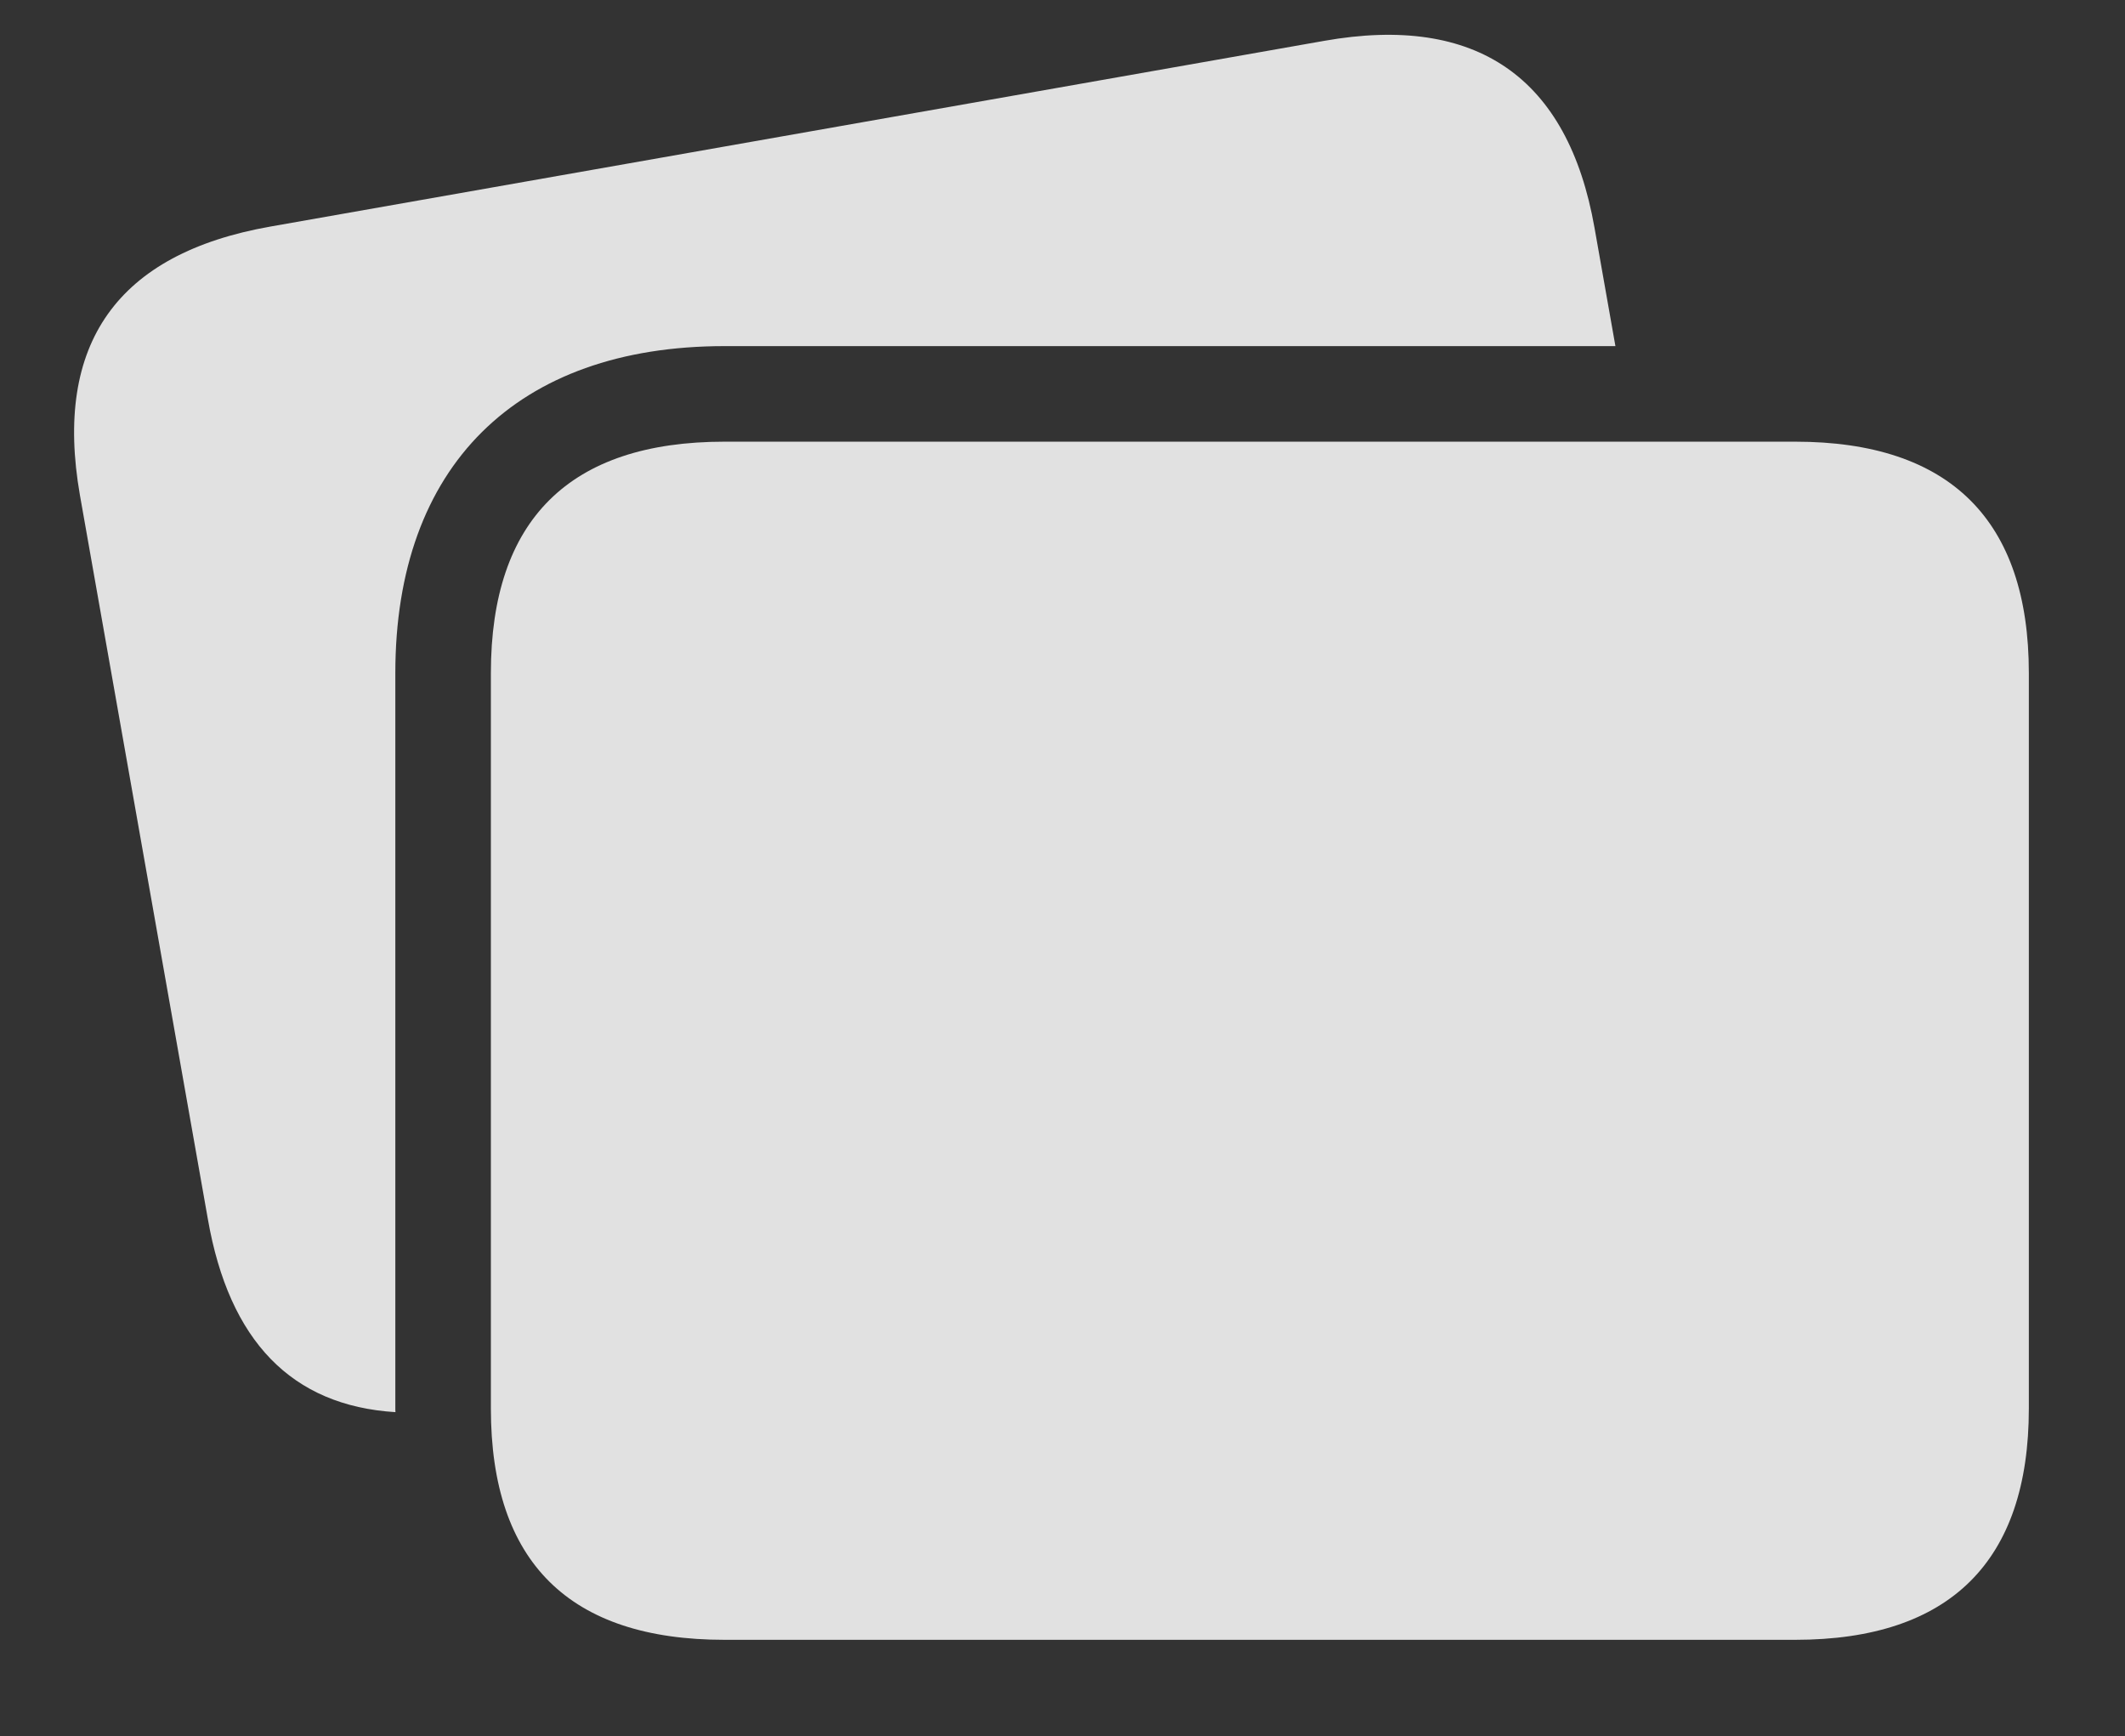<?xml version="1.0" encoding="UTF-8"?>
<!--Generator: Apple Native CoreSVG 326-->
<!DOCTYPE svg
PUBLIC "-//W3C//DTD SVG 1.1//EN"
       "http://www.w3.org/Graphics/SVG/1.1/DTD/svg11.dtd">
<svg version="1.1" xmlns="http://www.w3.org/2000/svg" xmlns:xlink="http://www.w3.org/1999/xlink" viewBox="0 0 34.541 28.213">
 <rect x="0" y="0" width="34.541" height="28.213" fill="#333333" stroke="none"/>
 <g>
  <rect height="28.213" opacity="0" width="34.541" x="0" y="0"/>
  <path d="M25.918 3.701L26.258 5.625L11.777 5.625C8.398 5.625 6.426 7.578 6.426 10.938L6.426 22.891C6.426 22.911 6.426 22.931 6.428 22.95C4.741 22.845 3.725 21.795 3.379 19.814L1.299 8.047C0.869 5.586 1.904 4.121 4.395 3.682L21.523 0.664C24.004 0.225 25.488 1.26 25.918 3.701Z" fill="white" fill-opacity="0.85"/>
  <path d="M11.777 26.65L29.18 26.65C31.699 26.65 32.978 25.371 32.978 22.891L32.978 10.938C32.978 8.457 31.699 7.178 29.18 7.178L11.777 7.178C9.258 7.178 7.979 8.447 7.979 10.938L7.979 22.891C7.979 25.391 9.258 26.65 11.777 26.65Z" fill="white" fill-opacity="0.85"/>
 </g>
</svg>
